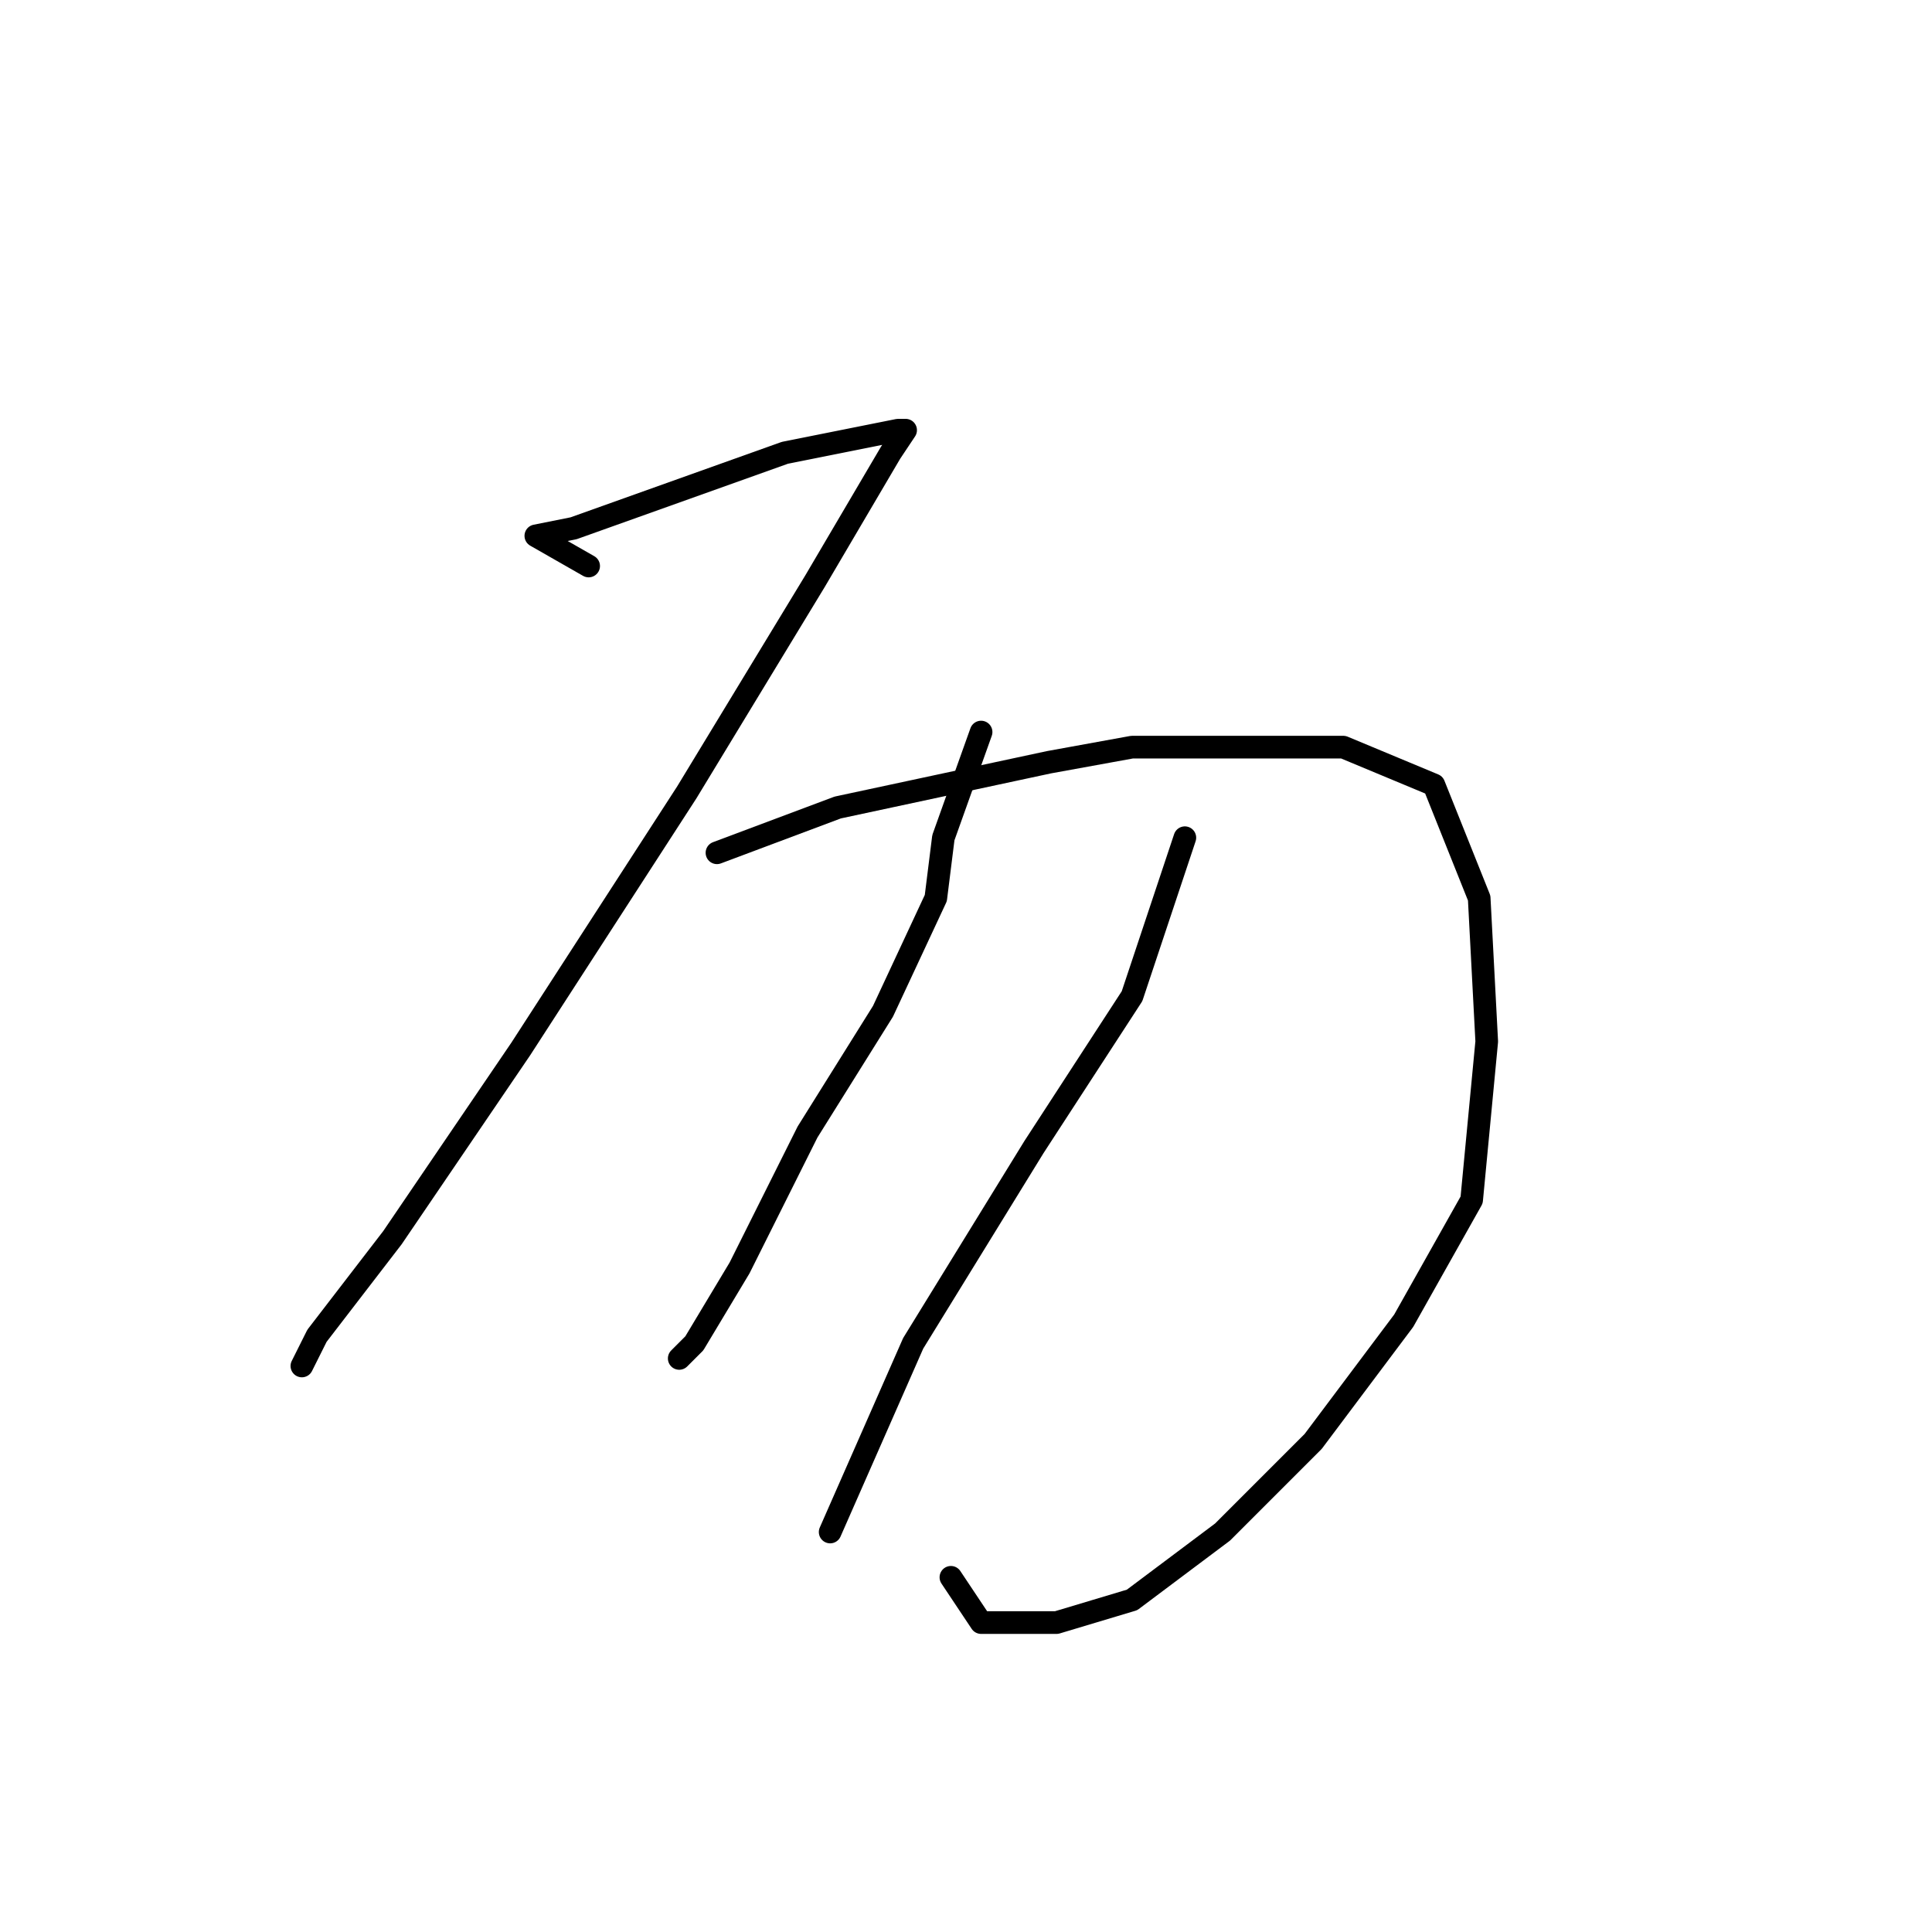 <?xml version="1.0" standalone="no"?>
    <svg width="256" height="256" xmlns="http://www.w3.org/2000/svg" version="1.1">
    <polyline stroke="black" stroke-width="3" stroke-linecap="round" fill="transparent" stroke-linejoin="round" points="78 75 71 71 76 70 90 65 104 60 114 58 119 57 120 57 118 60 108 77 91 105 69 139 52 164 42 177 40 181 40 181 " />
        <polyline stroke="black" stroke-width="3" stroke-linecap="round" fill="transparent" stroke-linejoin="round" points="95 113 111 107 139 101 150 99 169 99 178 99 190 104 196 119 197 138 195 159 186 175 174 191 162 203 150 212 140 215 130 215 126 209 126 209 " />
        <polyline stroke="black" stroke-width="3" stroke-linecap="round" fill="transparent" stroke-linejoin="round" points="130 97 125 111 124 119 117 134 107 150 98 168 92 178 90 180 90 180 " />
        <polyline stroke="black" stroke-width="3" stroke-linecap="round" fill="transparent" stroke-linejoin="round" points="157 111 150 132 137 152 121 178 110 203 110 203 " />
        </svg>